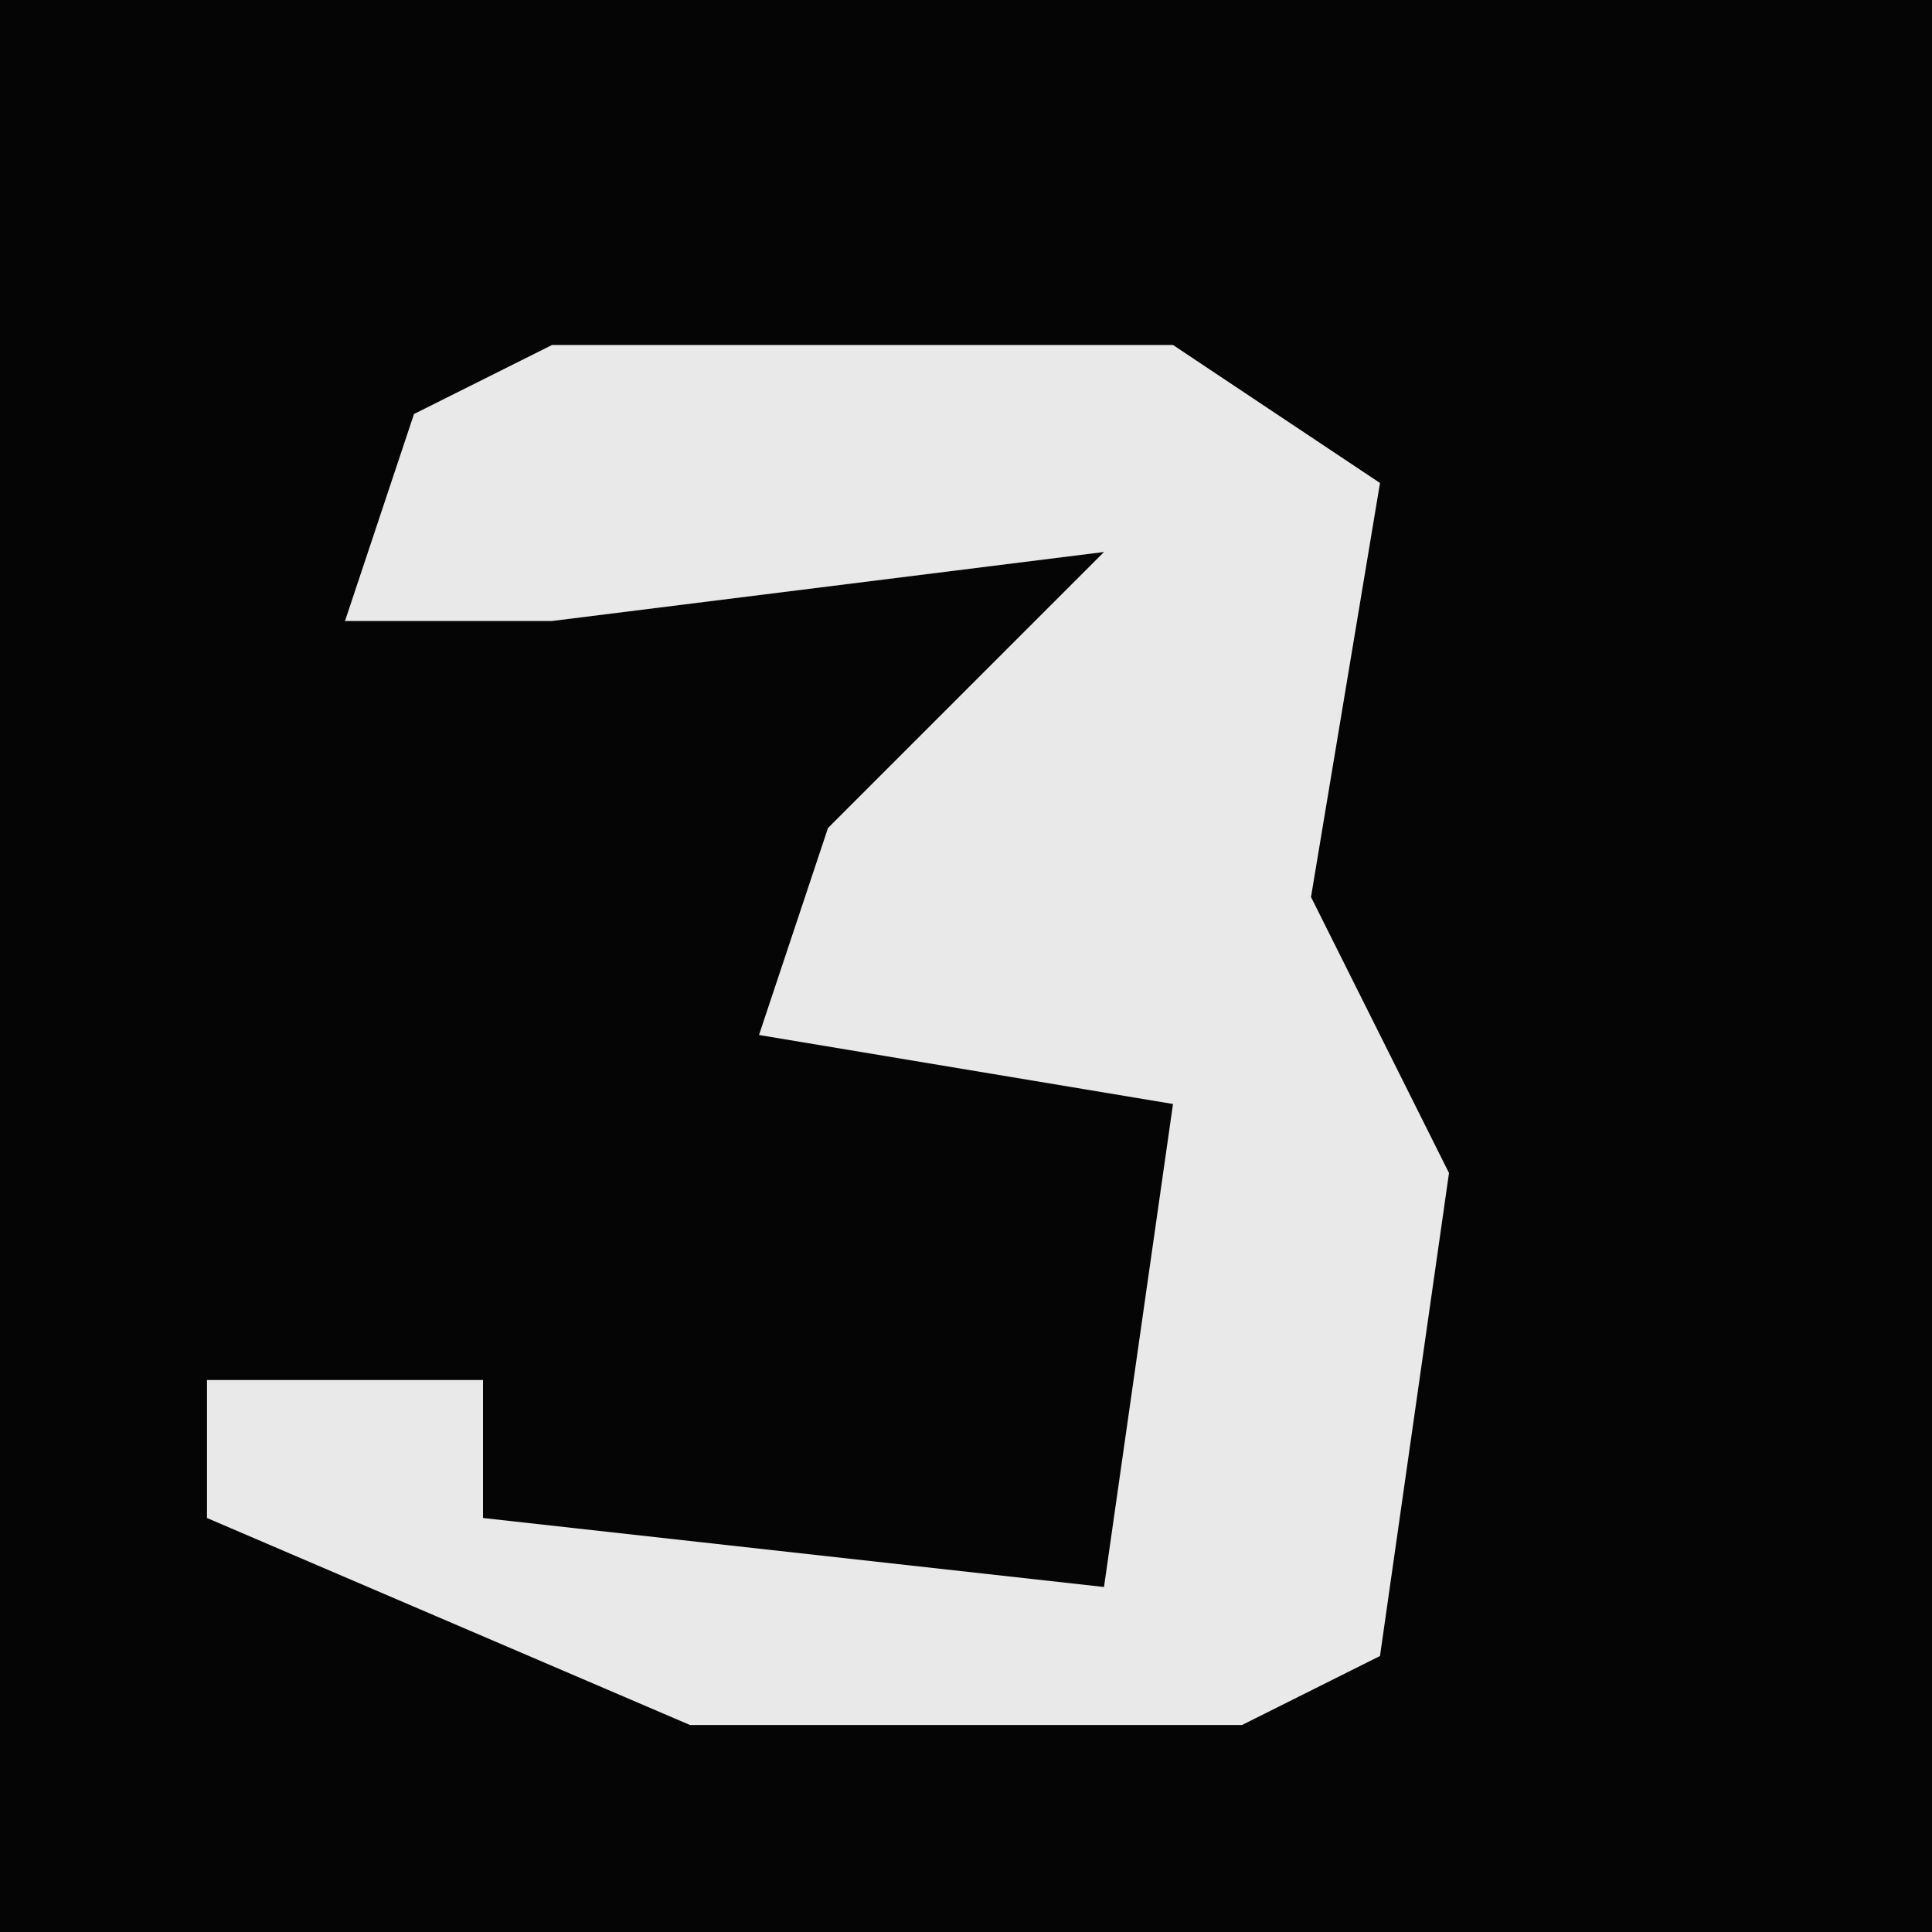 <?xml version="1.0" encoding="UTF-8"?>
<svg version="1.1" xmlns="http://www.w3.org/2000/svg" width="28" height="28">
<path d="M0,0 L28,0 L28,28 L0,28 Z " fill="#050505" transform="translate(0,0)"/>
<path d="M0,0 L9,0 L12,2 L11,8 L13,12 L12,19 L10,20 L2,20 L-5,17 L-5,15 L-1,15 L-1,17 L8,18 L9,11 L3,10 L4,7 L8,3 L0,4 L-3,4 L-2,1 Z " fill="#E9E9E9" transform="translate(8,5)"/>
</svg>
